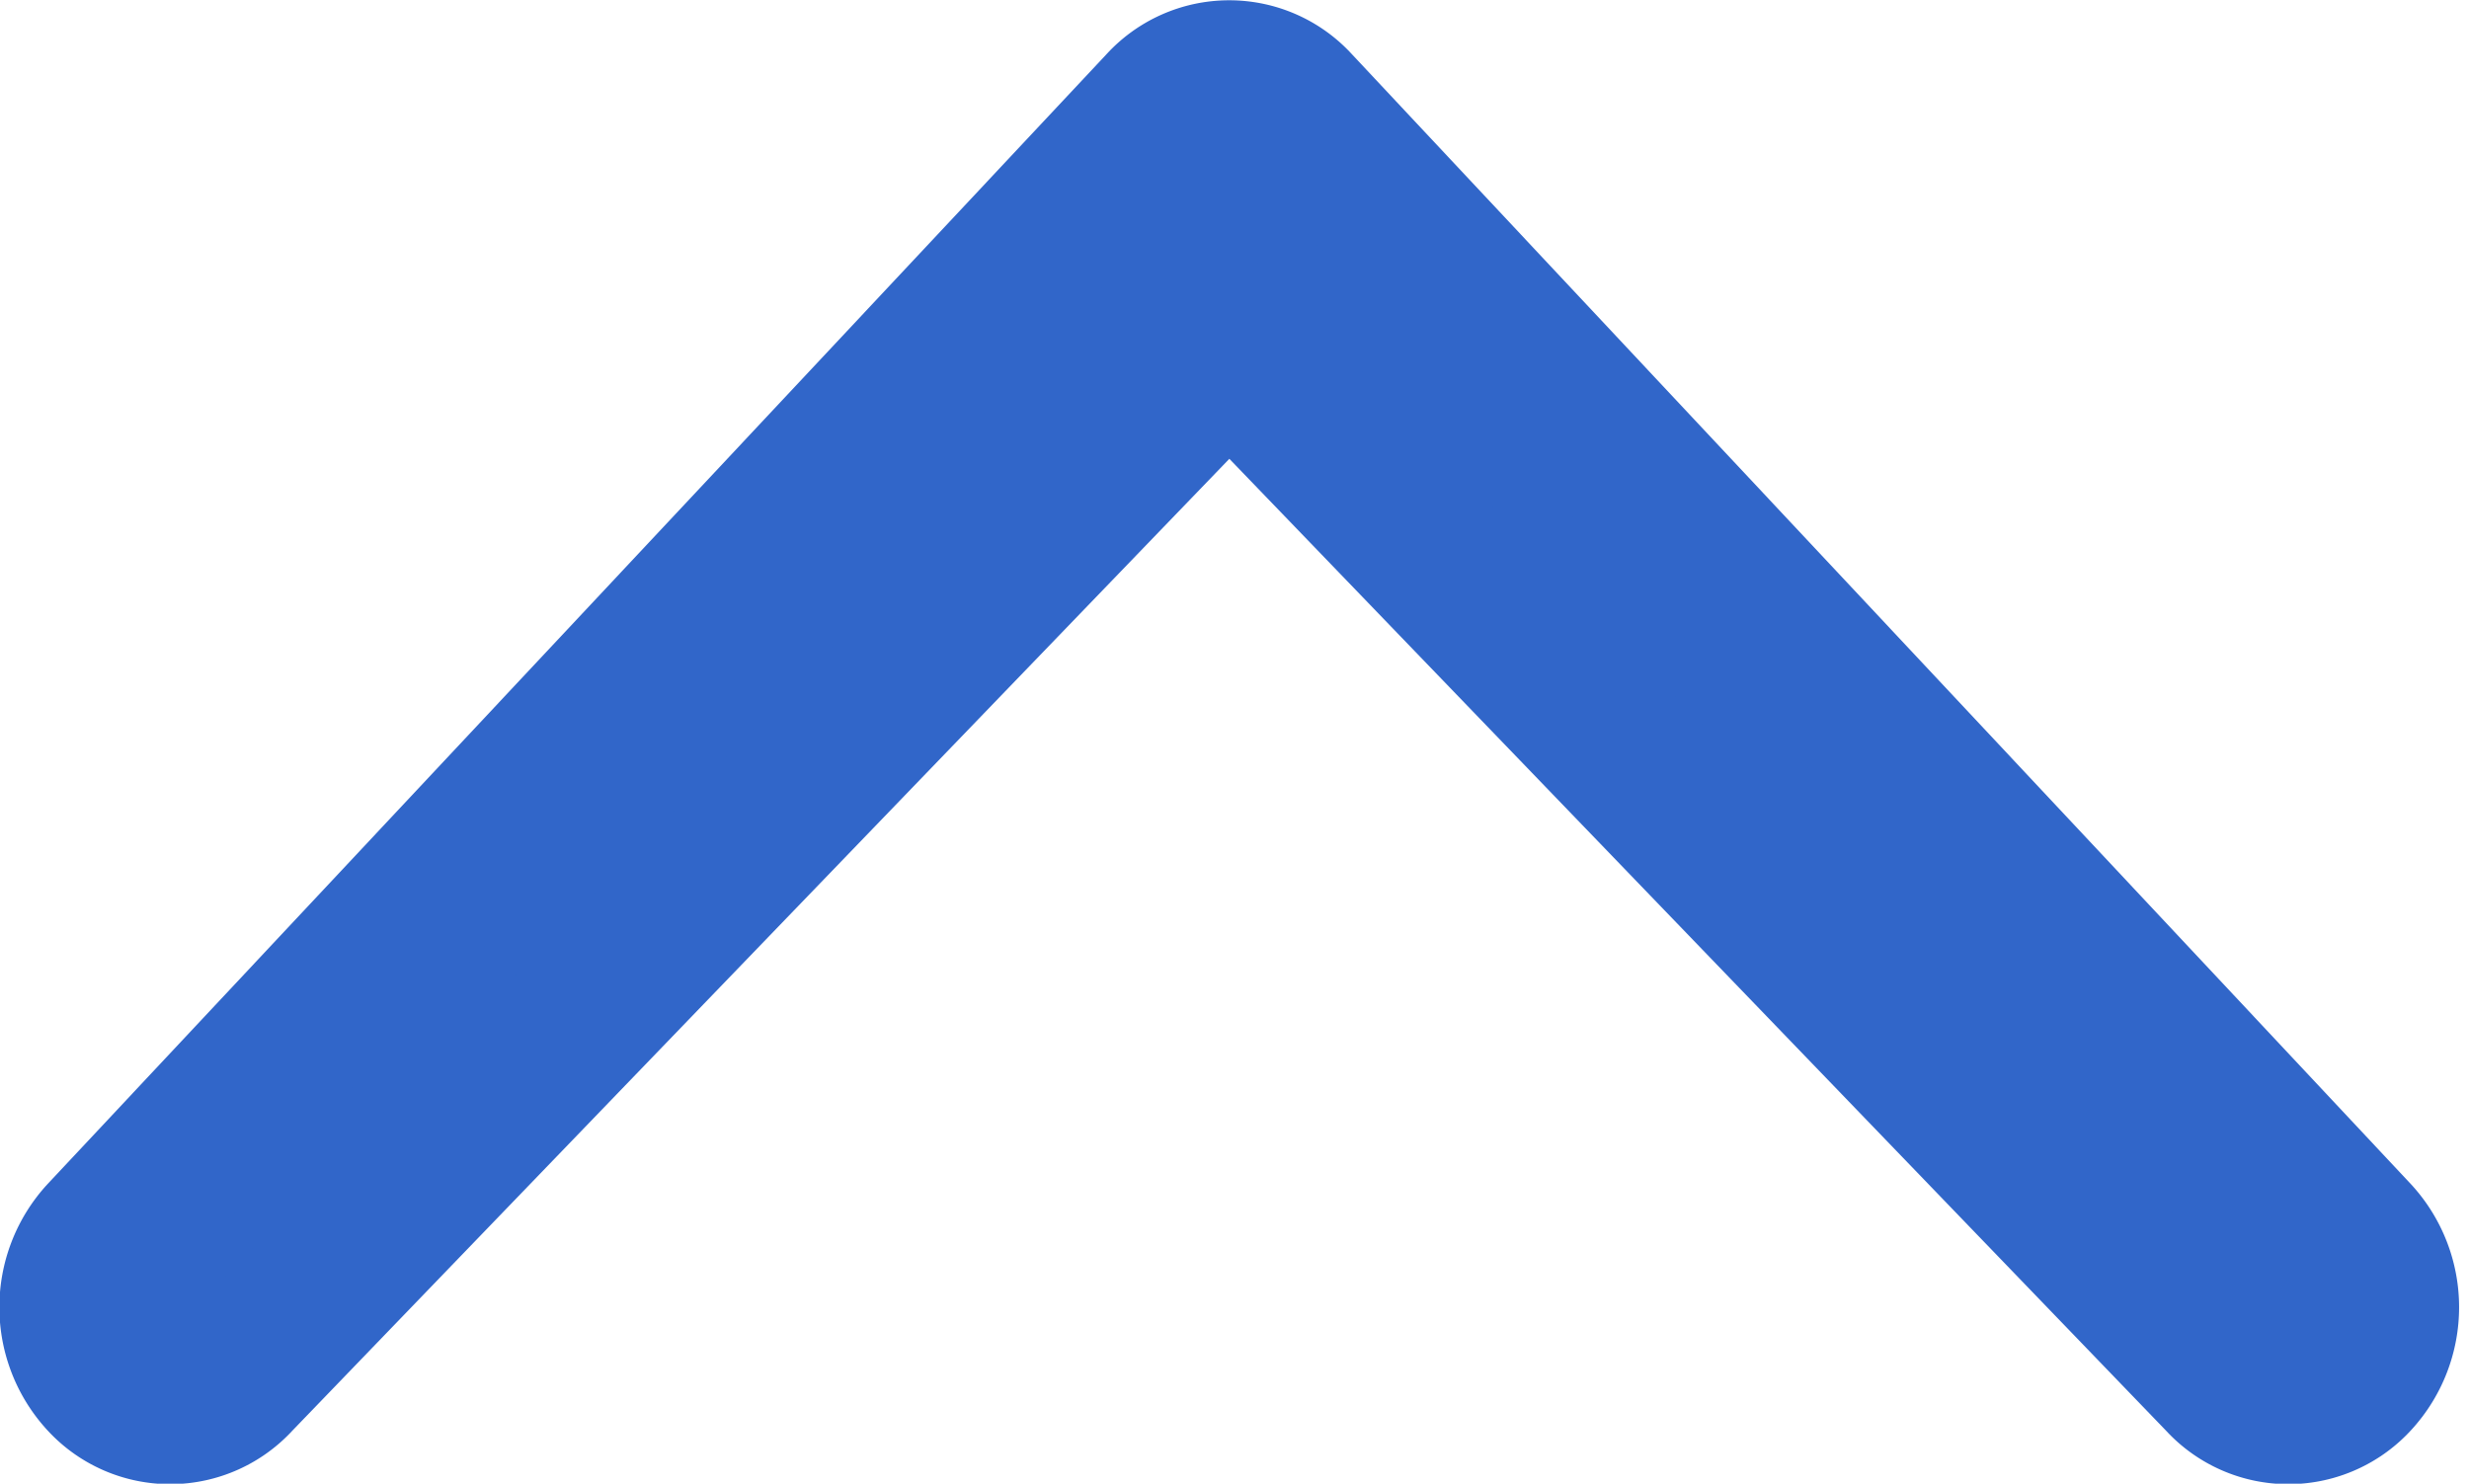 <svg xmlns="http://www.w3.org/2000/svg" width="15.852" height="9.528" viewBox="0 0 15.852 9.528">
  <path id="Icon_metro-chevron-thin-down" data-name="Icon metro-chevron-thin-down" d="M18.5,19a.569.569,0,0,0,.842,0,.665.665,0,0,0,0-.9l-6.8-7.257a.569.569,0,0,0-.842,0L4.9,18.1a.666.666,0,0,0,0,.9.569.569,0,0,0,.842,0l6.38-6.619Z" transform="translate(-4.229 -10.155)" fill="#3166c9" stroke="#3166c9" stroke-width="1"/>
</svg>
